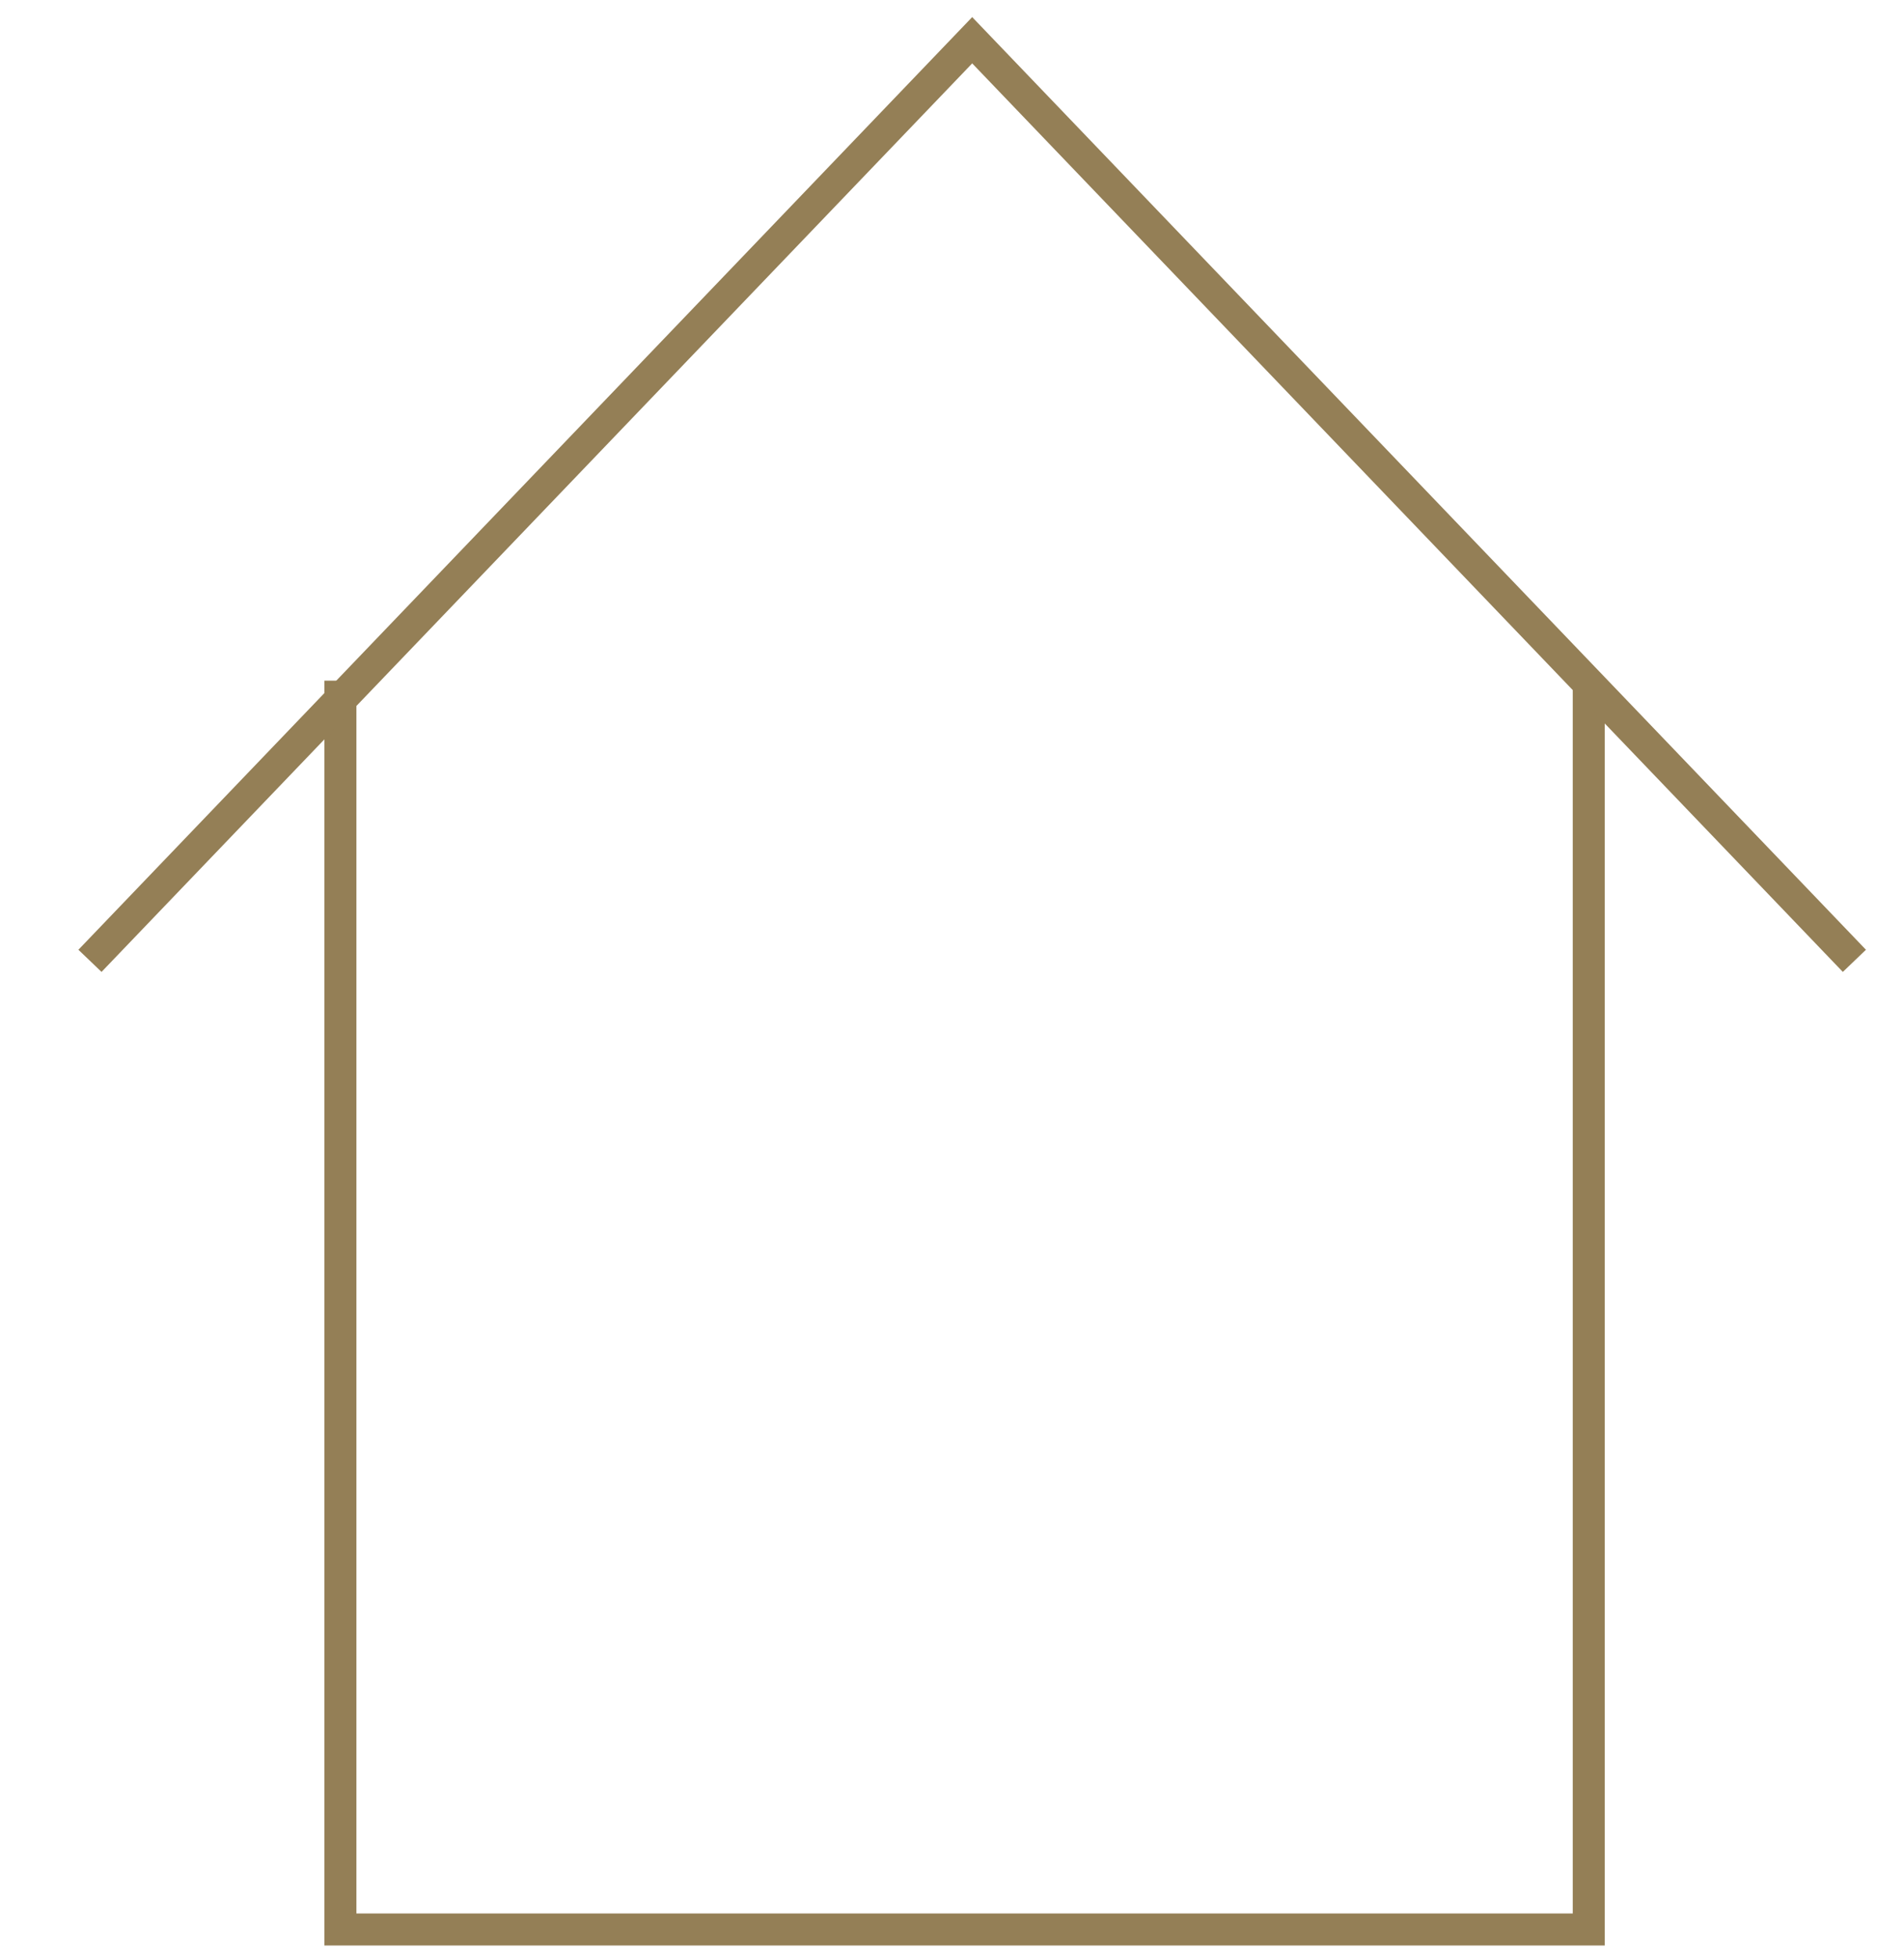 <svg width="71" height="73" viewBox="0 0 71 73" fill="none" xmlns="http://www.w3.org/2000/svg">
<g id="Frame 386">
<path id="Rectangle 413" d="M12.693 25.373V36.727V71.925H59.245V36.727V25.373" stroke="#947F56" stroke-width="1.194"/>
<path id="Polygon 5" d="M69.15 35.817L36.253 1.5L3.355 35.817" stroke="#947F56" stroke-width="1.194"/>
</g>
</svg>
